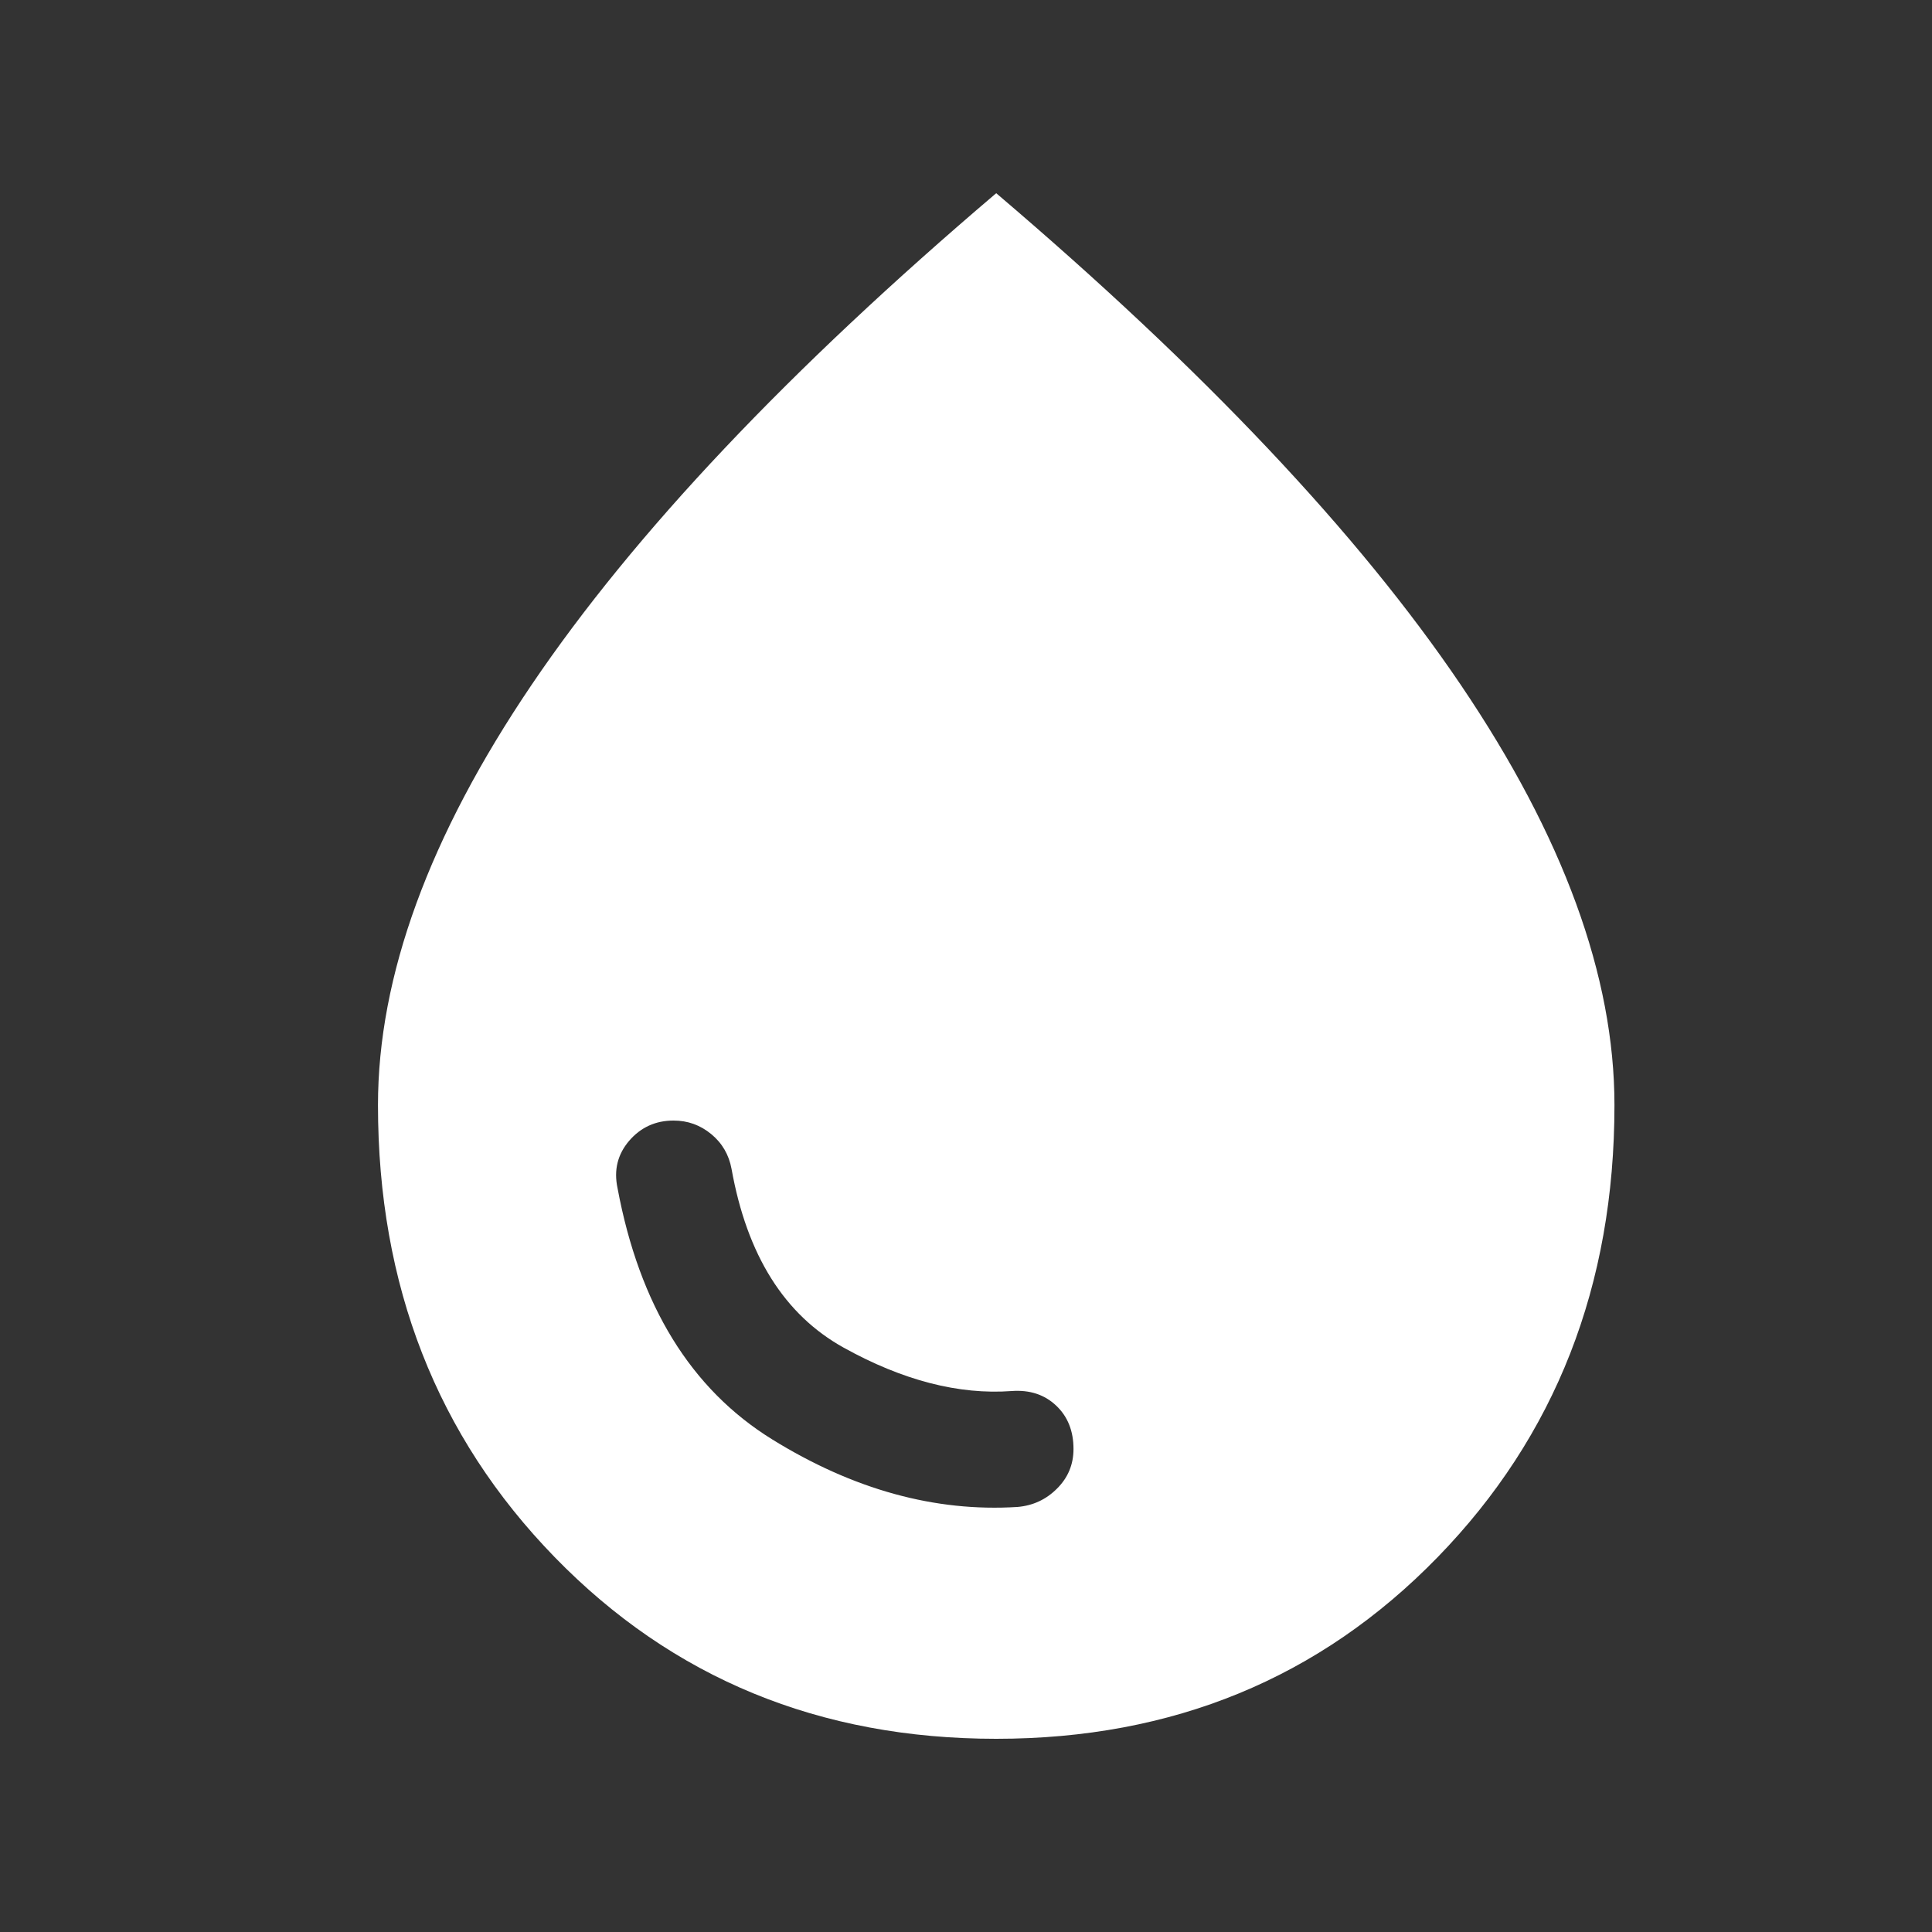 <svg width="25" height="25" viewBox="0 0 25 25" fill="none" xmlns="http://www.w3.org/2000/svg">
<rect x="0" y="0" width="25" height="25" fill="#333333" stroke="none"/>
<mask id="mask0_1009_42127" style="mask-type:alpha" maskUnits="userSpaceOnUse" x="0" y="0" width="25" height="25">
<rect x="0.891" y="0.5" width="24" height="24" fill="#D9D9D9"/>
</mask>
<g mask="url(#mask0_1009_42127)">
<path d="M13.166 19.5C13.366 19.483 13.537 19.404 13.678 19.262C13.82 19.121 13.891 18.95 13.891 18.75C13.891 18.517 13.816 18.329 13.666 18.188C13.516 18.046 13.324 17.983 13.091 18C12.407 18.05 11.682 17.863 10.916 17.438C10.149 17.012 9.666 16.242 9.466 15.125C9.432 14.942 9.345 14.792 9.203 14.675C9.061 14.558 8.899 14.5 8.716 14.5C8.482 14.5 8.291 14.588 8.141 14.762C7.991 14.938 7.941 15.142 7.991 15.375C8.274 16.892 8.941 17.975 9.991 18.625C11.041 19.275 12.099 19.567 13.166 19.5ZM12.891 22.5C10.607 22.5 8.703 21.717 7.178 20.15C5.653 18.583 4.891 16.633 4.891 14.3C4.891 12.633 5.553 10.821 6.878 8.863C8.203 6.904 10.207 4.783 12.891 2.5C15.574 4.783 17.578 6.904 18.903 8.863C20.228 10.821 20.891 12.633 20.891 14.3C20.891 16.633 20.128 18.583 18.603 20.15C17.078 21.717 15.174 22.5 12.891 22.5Z" fill="white"/>
</g>
</svg>
